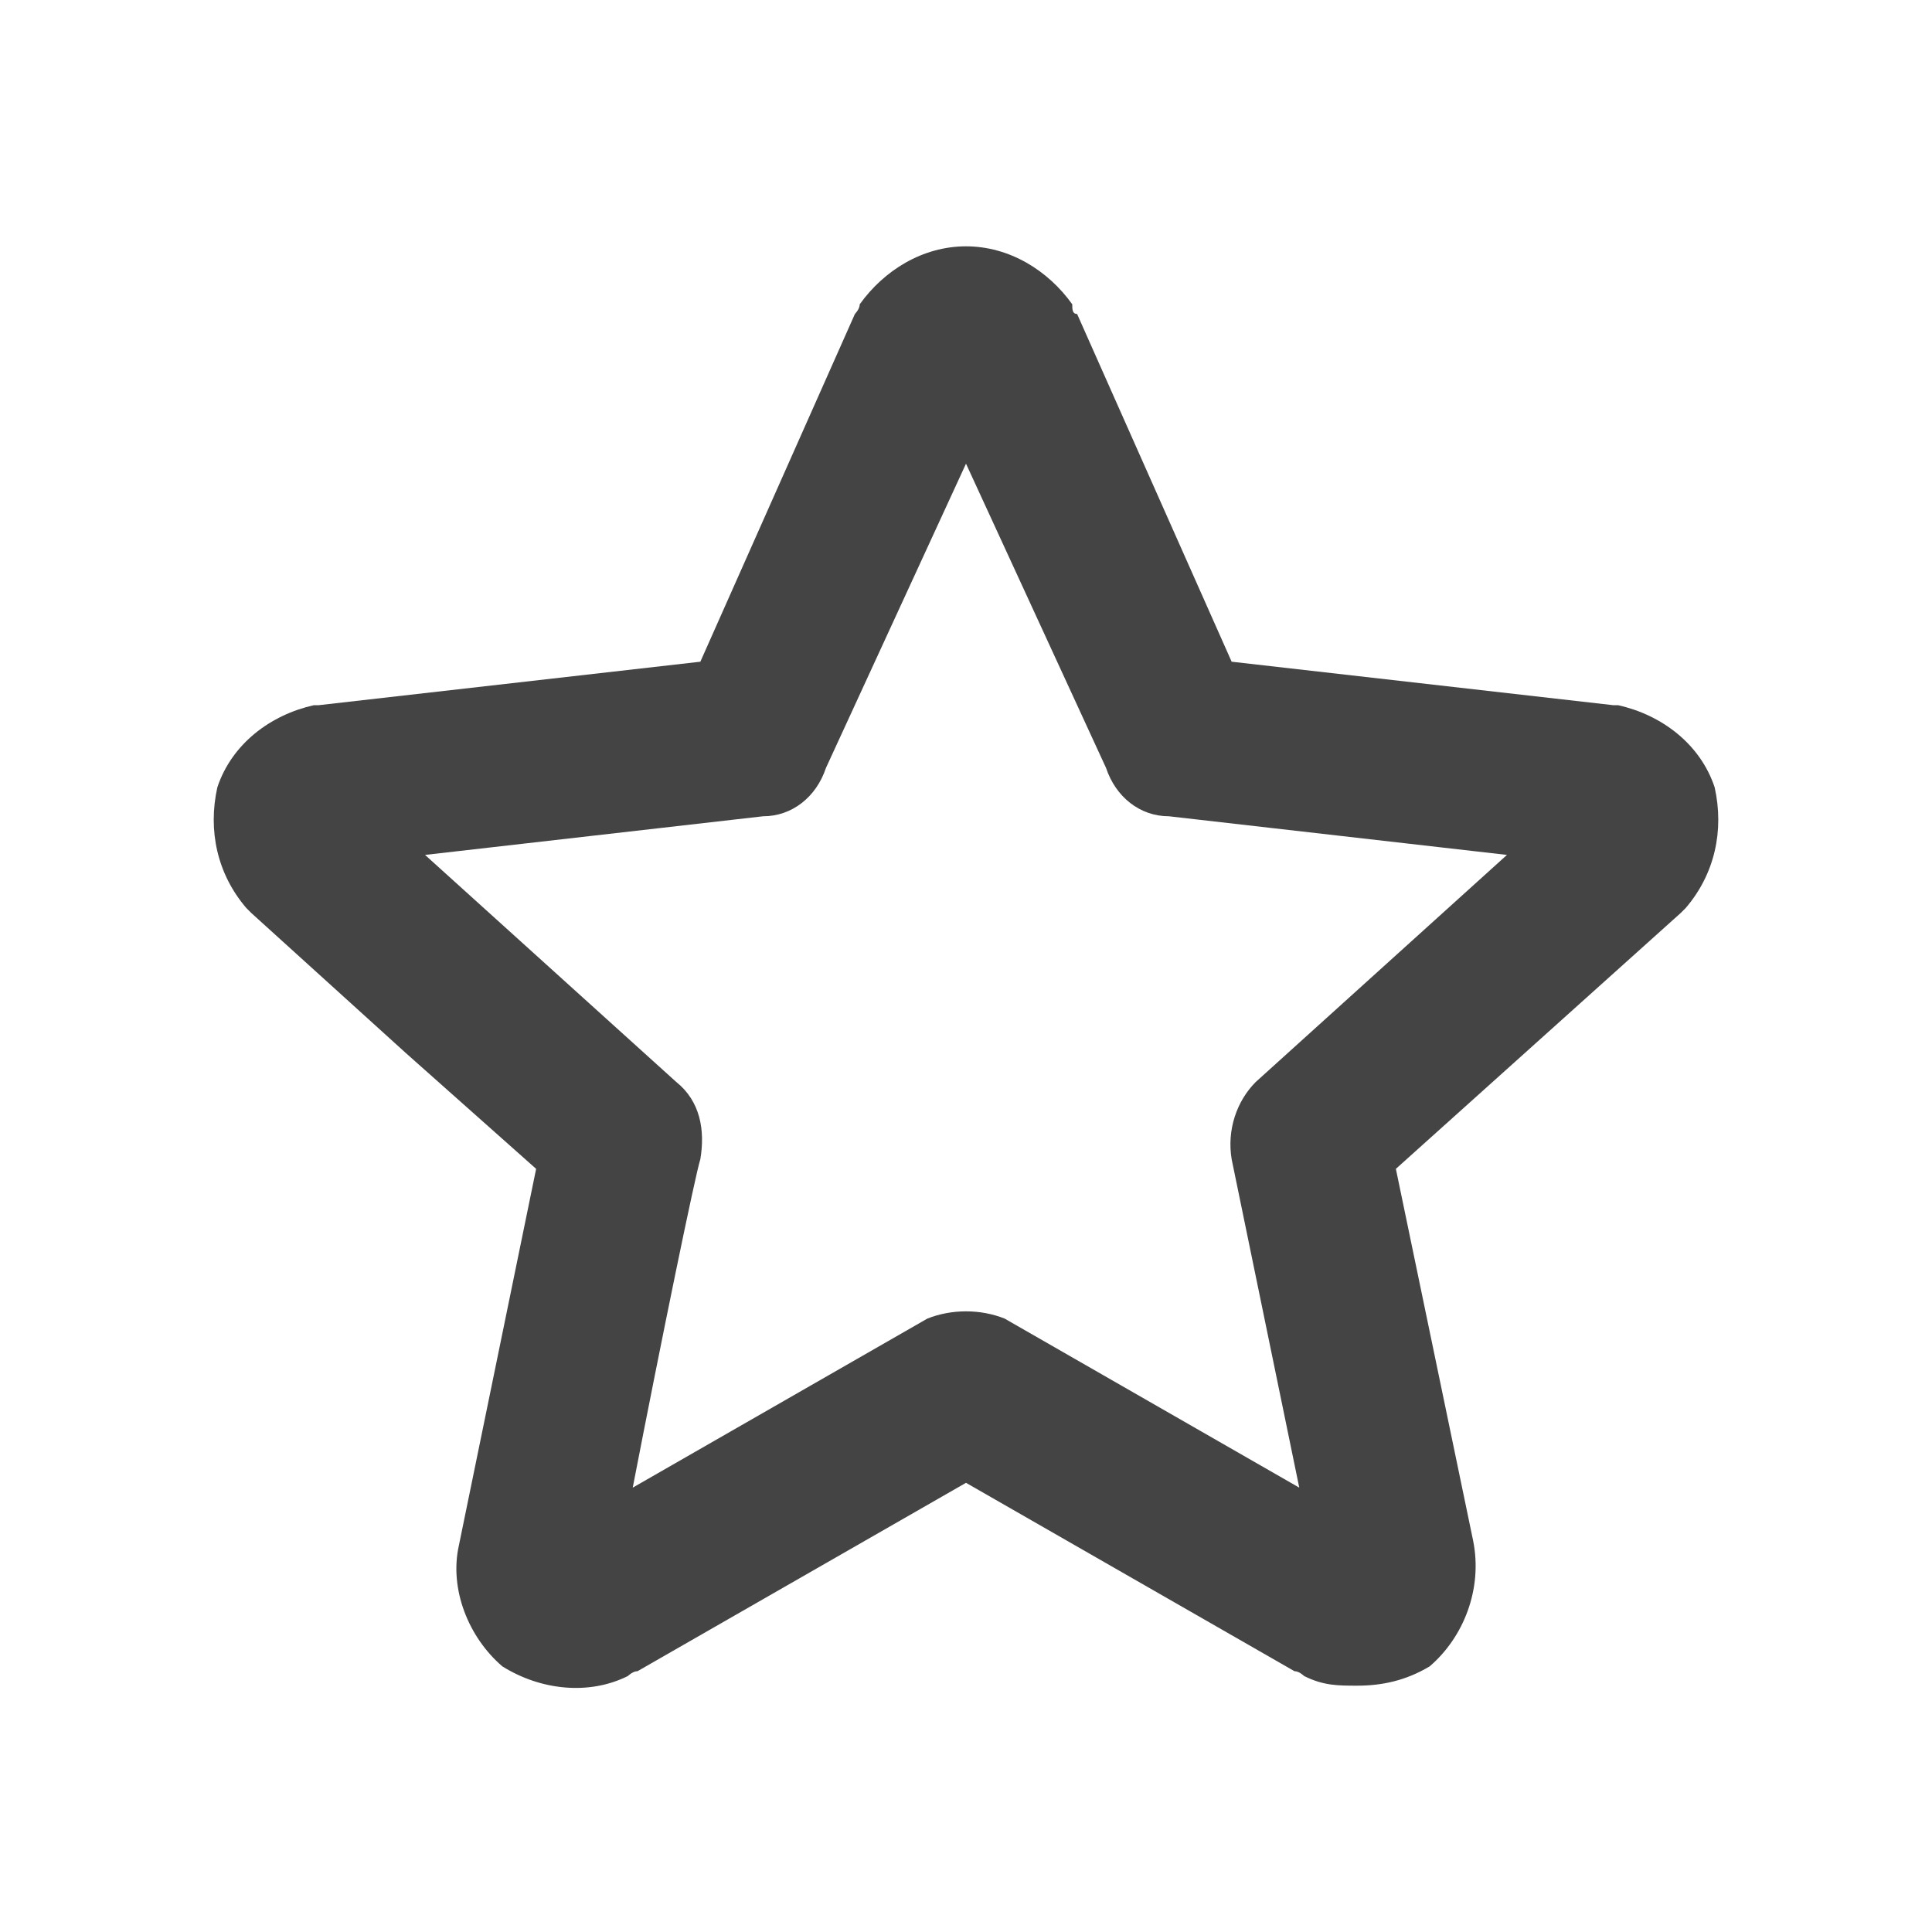 <?xml version="1.0"?><svg xmlns="http://www.w3.org/2000/svg" width="40" height="40" viewBox="0 0 40 40"><path fill="#444" d="m28.1 34.9c-0.4 0-0.7 0-1.1-0.2 0 0-0.1-0.1-0.2-0.1l-6.8-3.9-6.8 3.9c-0.1 0-0.2 0.1-0.2 0.1-0.8 0.4-1.8 0.3-2.6-0.2-0.7-0.6-1.1-1.6-0.9-2.5l1.6-7.8-2.7-2.4-3.2-2.9c0 0-0.1-0.1-0.1-0.1-0.6-0.7-0.8-1.6-0.6-2.5 0.3-0.9 1.1-1.5 2-1.7 0 0 0.1 0 0.1 0l7.9-0.9 3.2-7.2c0 0 0.1-0.1 0.1-0.2 0.5-0.7 1.3-1.2 2.2-1.2 0.9 0 1.7 0.5 2.2 1.2 0 0.1 0 0.2 0.1 0.2l3.2 7.2 7.9 0.9c0 0 0.1 0 0.1 0 0.9 0.2 1.7 0.8 2 1.7 0.2 0.9 0 1.8-0.6 2.5 0 0-0.1 0.1-0.1 0.1l-5.9 5.3 1.6 7.7c0.2 1-0.2 2-0.9 2.6-0.5 0.3-1 0.4-1.5 0.4z m-13.6-10.9c-0.1 0.3-0.8 3.7-1.4 6.8l6.1-3.5c0.5-0.2 1.1-0.2 1.6 0l6.1 3.5-1.4-6.8c-0.1-0.6 0.1-1.2 0.5-1.6l5.2-4.7-7-0.8c-0.6 0-1.1-0.4-1.3-1l-2.9-6.3-2.9 6.3c-0.2 0.6-0.7 1-1.3 1l-7 0.8 5.2 4.7c0.5 0.4 0.6 1 0.5 1.6z"></path></svg>